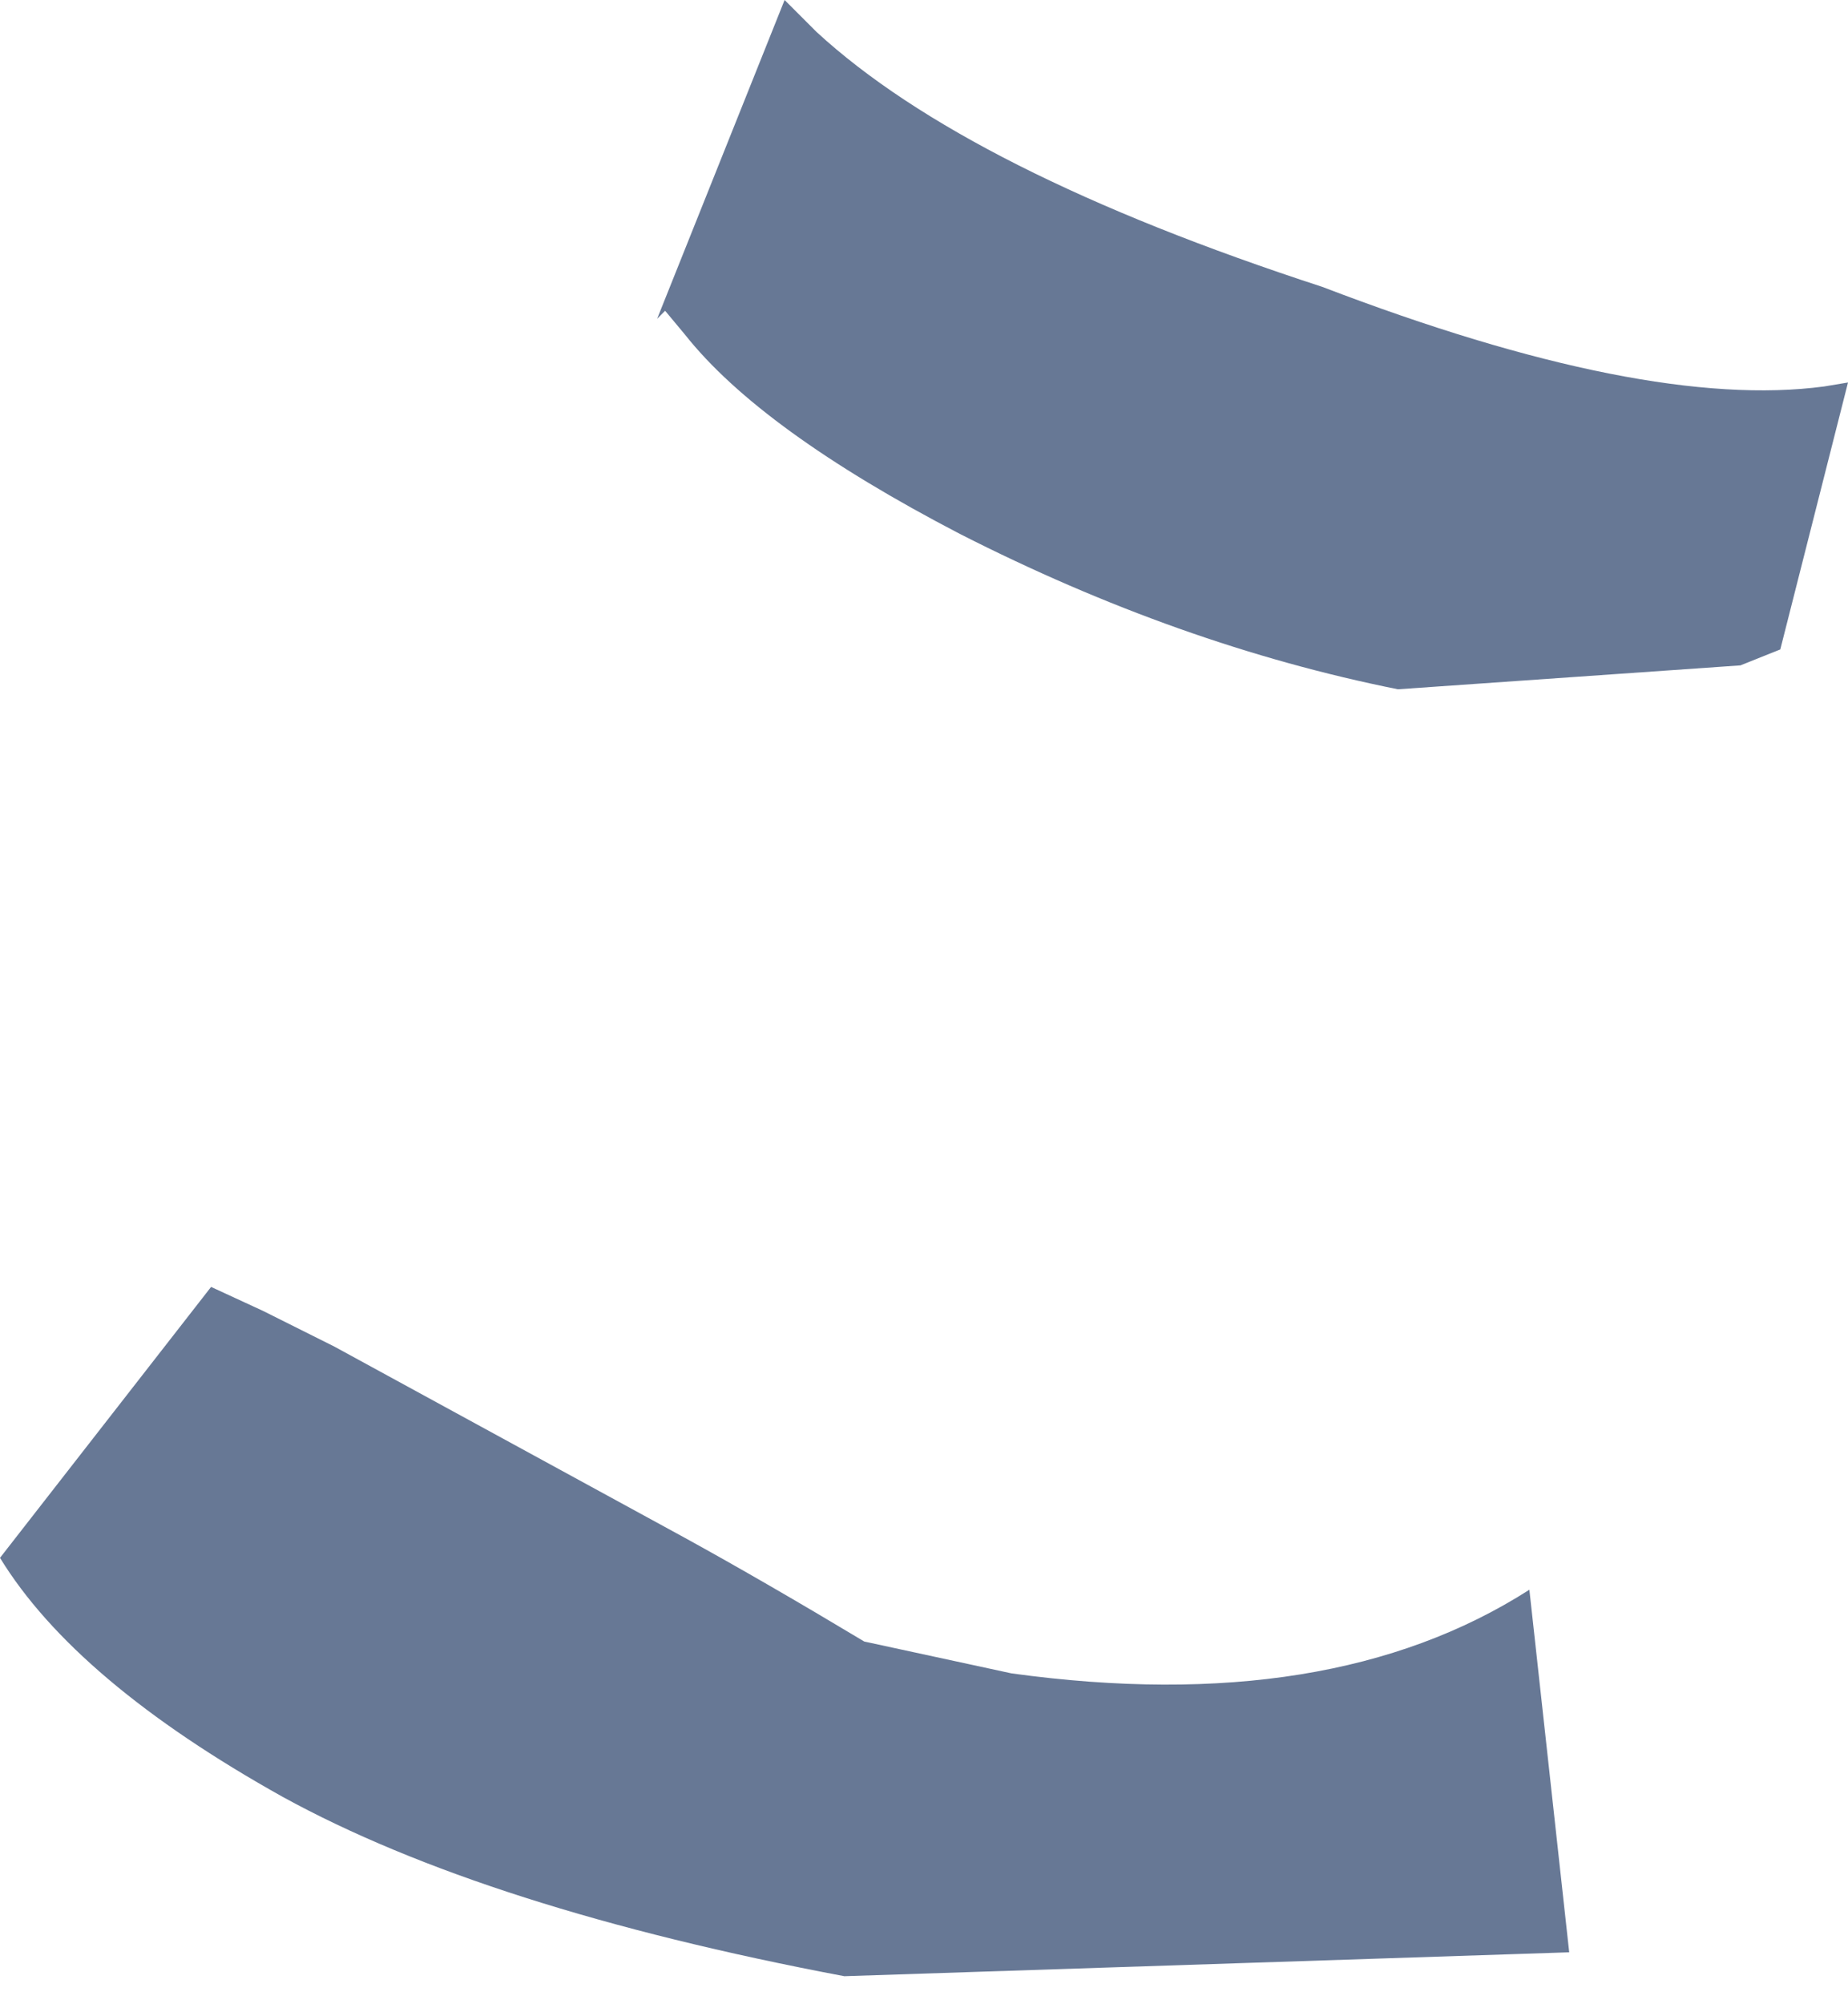 <?xml version="1.0" encoding="UTF-8" standalone="no"?>
<svg xmlns:xlink="http://www.w3.org/1999/xlink" height="25.15px" width="23.2px" xmlns="http://www.w3.org/2000/svg">
  <g transform="matrix(1.0, 0.0, 0.0, 1.0, 11.6, 12.55)">
    <path d="M-3.35 -8.55 L-1.75 -12.55 -1.35 -12.15 Q0.55 -10.4 5.0 -8.95 9.05 -7.4 11.3 -7.7 L11.6 -7.75 10.75 -4.4 10.25 -4.2 5.95 -3.9 Q3.2 -4.45 0.45 -5.85 -2.05 -7.15 -3.0 -8.35 L-3.25 -8.65 -3.35 -8.55 M-8.95 3.6 L-8.3 3.9 -7.4 4.35 -3.0 6.75 Q-2.0 7.3 -0.75 8.05 L1.1 8.45 Q5.1 9.0 7.6 7.4 L8.1 11.95 -1.0 12.25 Q-5.5 11.4 -8.05 10.0 -10.65 8.55 -11.6 7.0 L-8.95 3.6" fill="#677895" fill-rule="evenodd" stroke="none"/>
  </g>
</svg>
